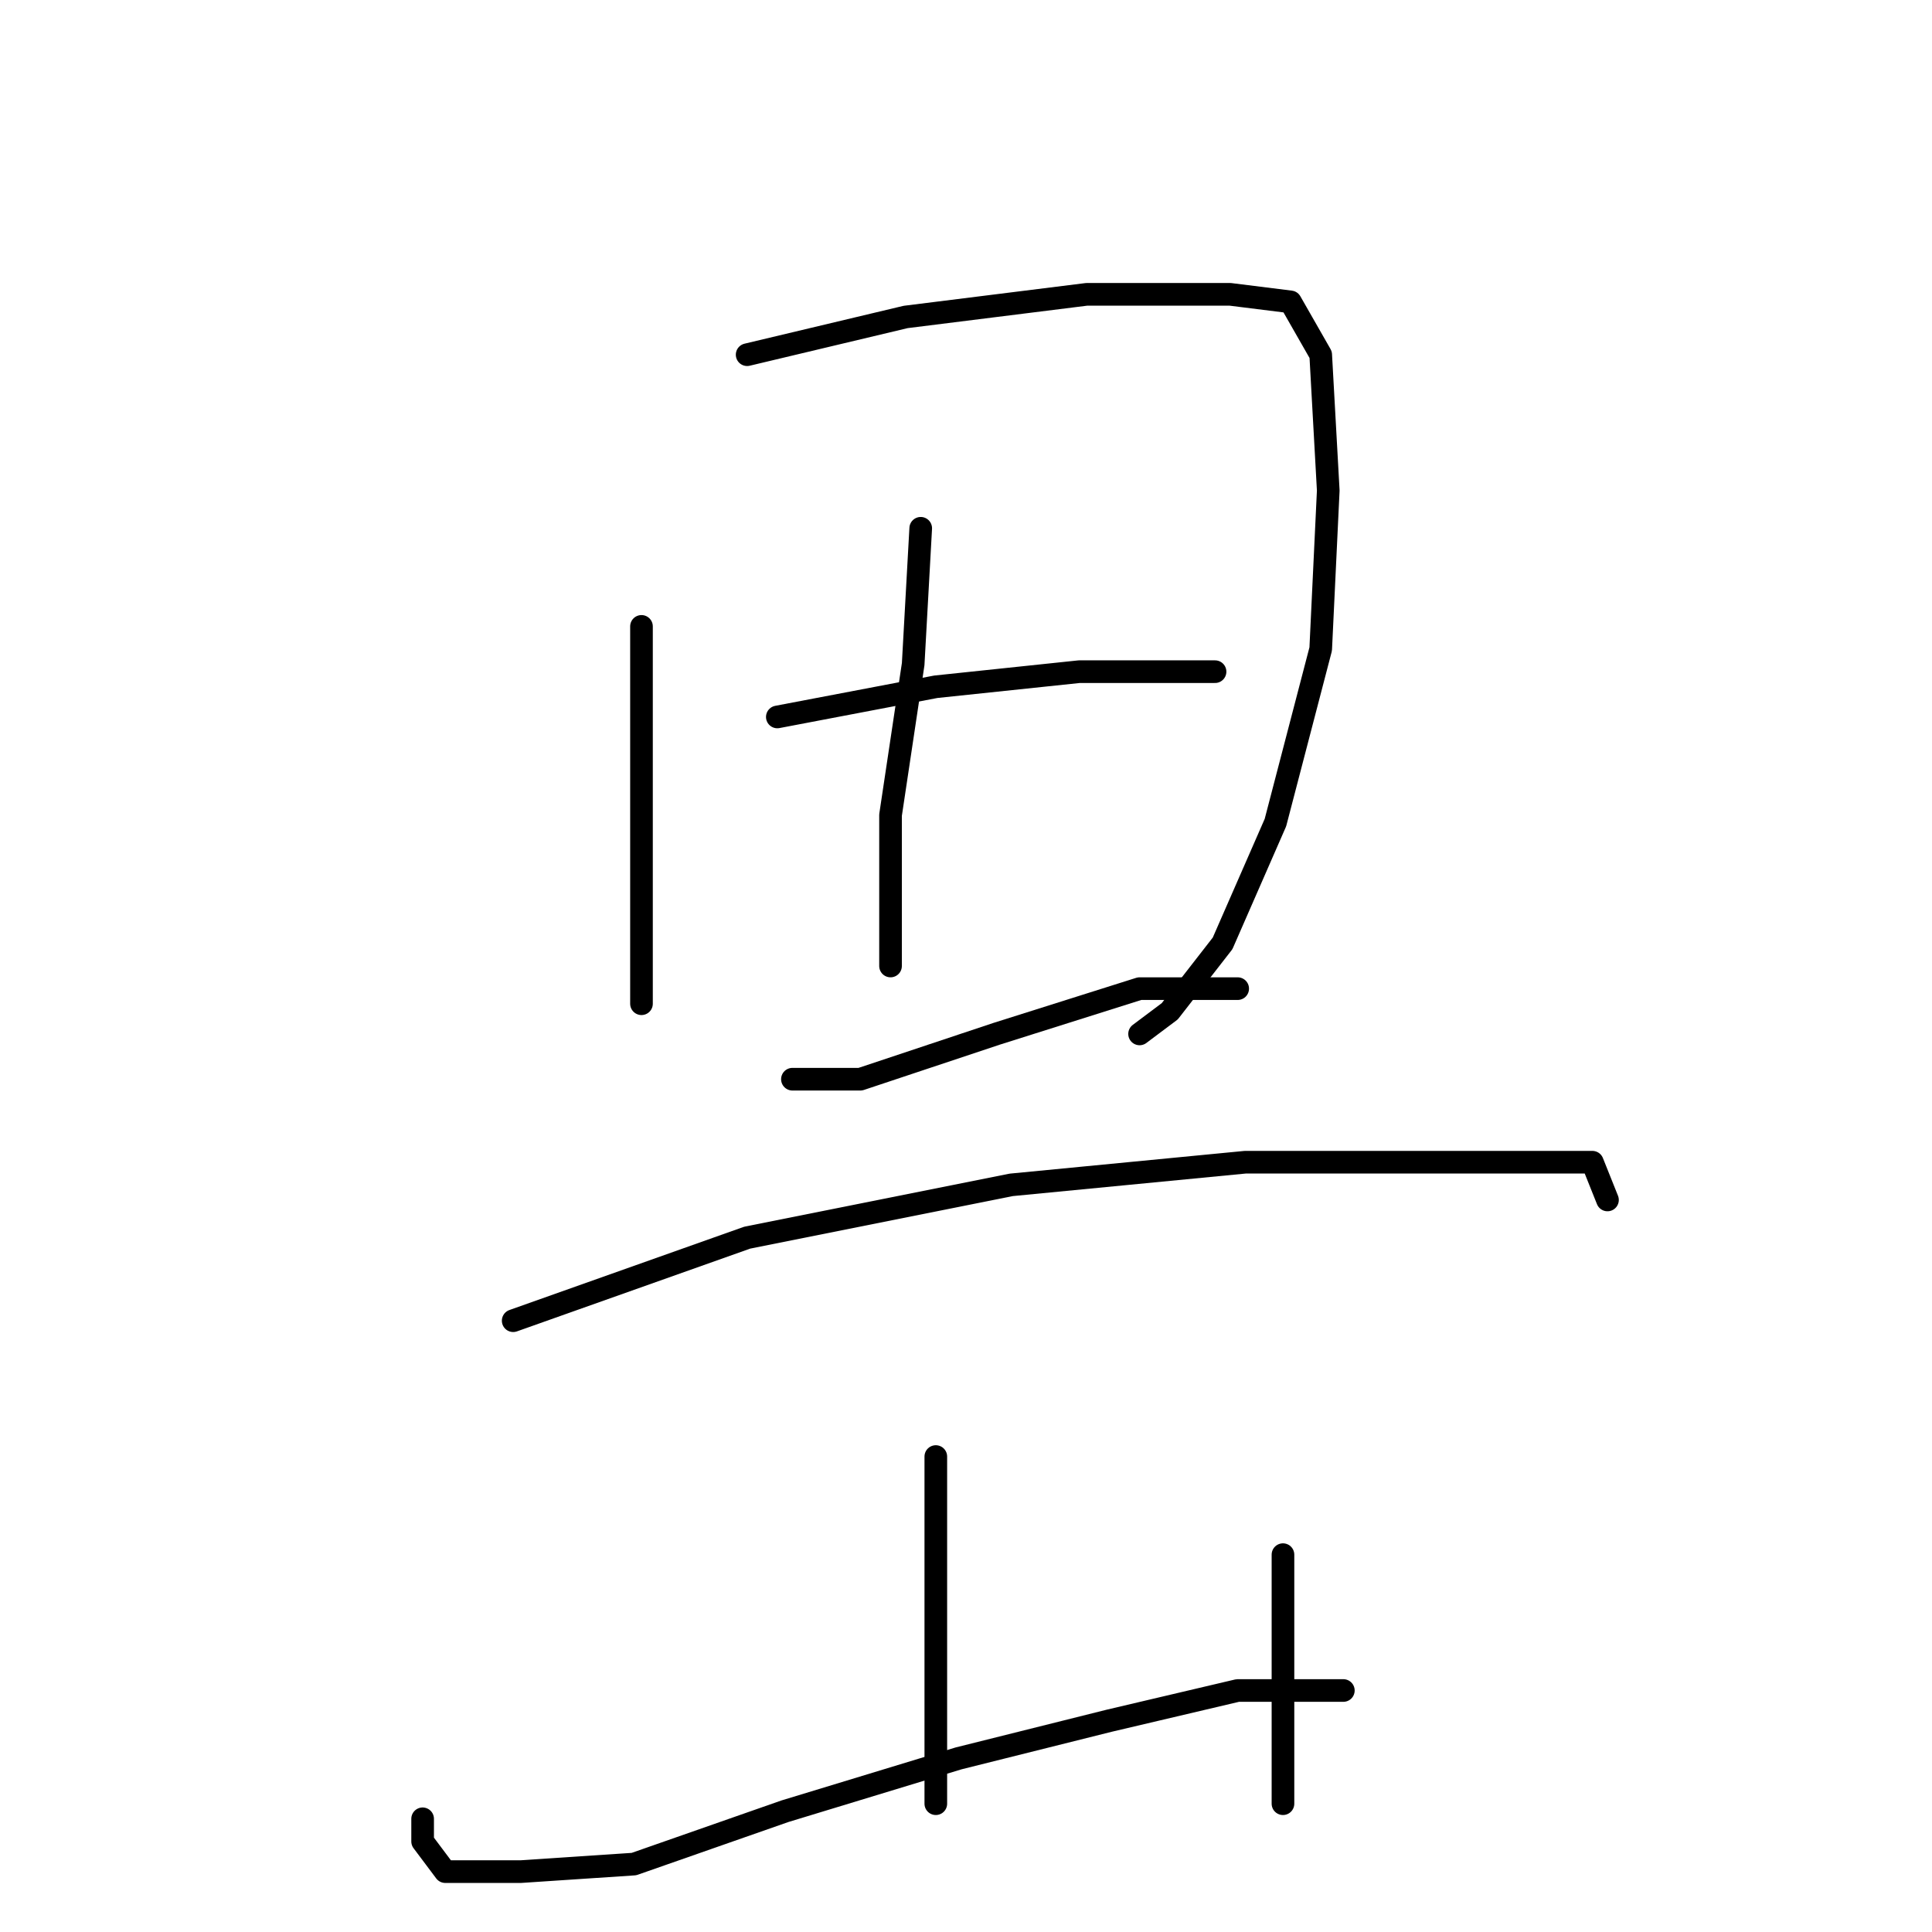 <?xml version="1.0" standalone="no"?>
    <svg width="256" height="256" xmlns="http://www.w3.org/2000/svg" version="1.1">
    <polyline stroke="black" stroke-width="3" stroke-linecap="round" fill="transparent" stroke-linejoin="round" points="85 83 85 101 85 119 85 129 85 133 85 133 " />
        <polyline stroke="black" stroke-width="3" stroke-linecap="round" fill="transparent" stroke-linejoin="round" points="99 47 120 42 144 39 163 39 171 40 175 47 176 65 175 86 169 109 162 125 155 134 151 137 151 137 " />
        <polyline stroke="black" stroke-width="3" stroke-linecap="round" fill="transparent" stroke-linejoin="round" points="122 70 121 88 118 108 118 123 118 128 118 128 " />
        <polyline stroke="black" stroke-width="3" stroke-linecap="round" fill="transparent" stroke-linejoin="round" points="103 95 124 91 143 89 157 89 161 89 161 89 " />
        <polyline stroke="black" stroke-width="3" stroke-linecap="round" fill="transparent" stroke-linejoin="round" points="105 143 114 143 132 137 151 131 164 131 164 131 " />
        <polyline stroke="black" stroke-width="3" stroke-linecap="round" fill="transparent" stroke-linejoin="round" points="68 175 99 164 134 157 165 154 186 154 202 154 211 154 213 159 213 159 " />
        <polyline stroke="black" stroke-width="3" stroke-linecap="round" fill="transparent" stroke-linejoin="round" points="124 193 124 205 124 219 124 230 124 237 124 239 124 239 " />
        <polyline stroke="black" stroke-width="3" stroke-linecap="round" fill="transparent" stroke-linejoin="round" points="56 241 56 244 59 248 69 248 84 247 104 240 127 233 147 228 164 224 174 224 177 224 178 224 178 224 " />
        <polyline stroke="black" stroke-width="3" stroke-linecap="round" fill="transparent" stroke-linejoin="round" points="170 206 170 212 170 224 170 239 170 239 " />
        </svg>
